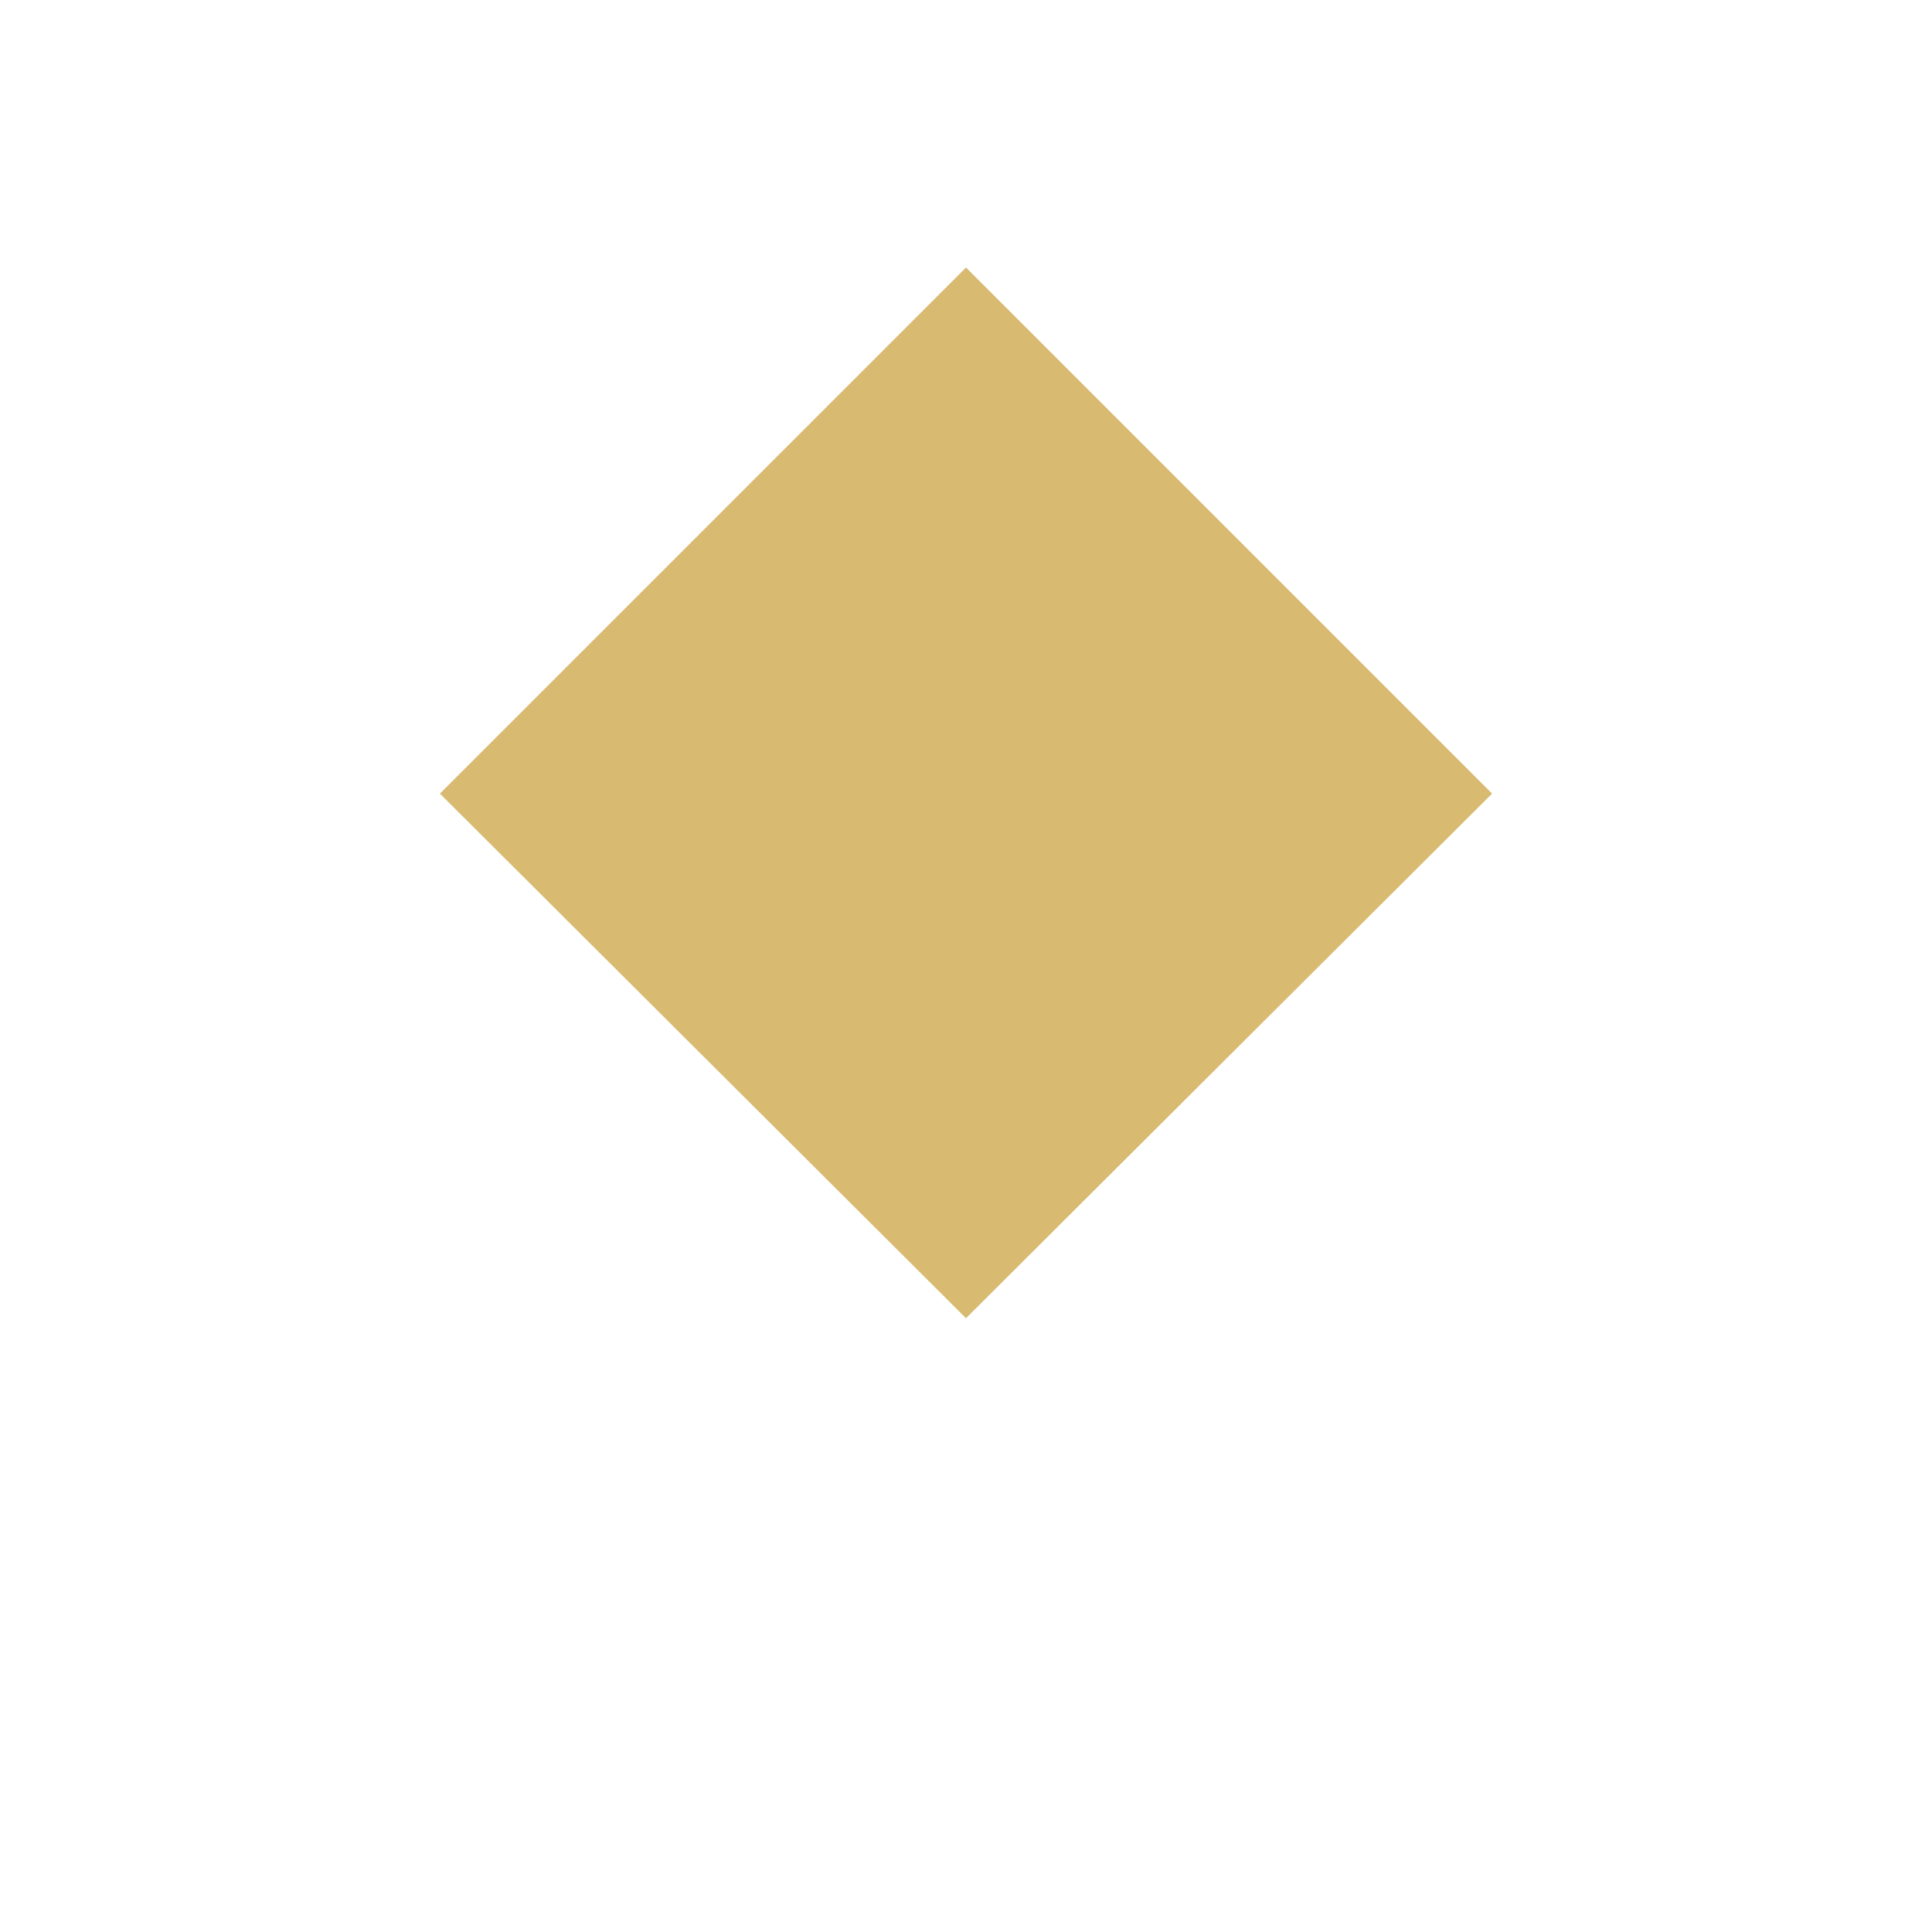 <svg version="1.2" xmlns="http://www.w3.org/2000/svg" viewBox="0 0 130 130" width="130" height="130"><defs><clipPath clipPathUnits="userSpaceOnUse" id="cp1"><path d="m-489-4379h1366v6879h-1366z"/></clipPath><filter x="-50%" y="-50%" width="200%" height="200%" id="f1" ><feDropShadow dx="-7.347880794884119e-16" dy="12" stdDeviation="11.667" flood-color="#000000" flood-opacity=".1"/></filter></defs><style>.a{filter:url(#f1);fill:#d8ba71}</style><g clip-path="url(#cp1)"><path class="a" d="m65 18l35.4 35.4-35.4 35.3-35.4-35.3z"/></g></svg>